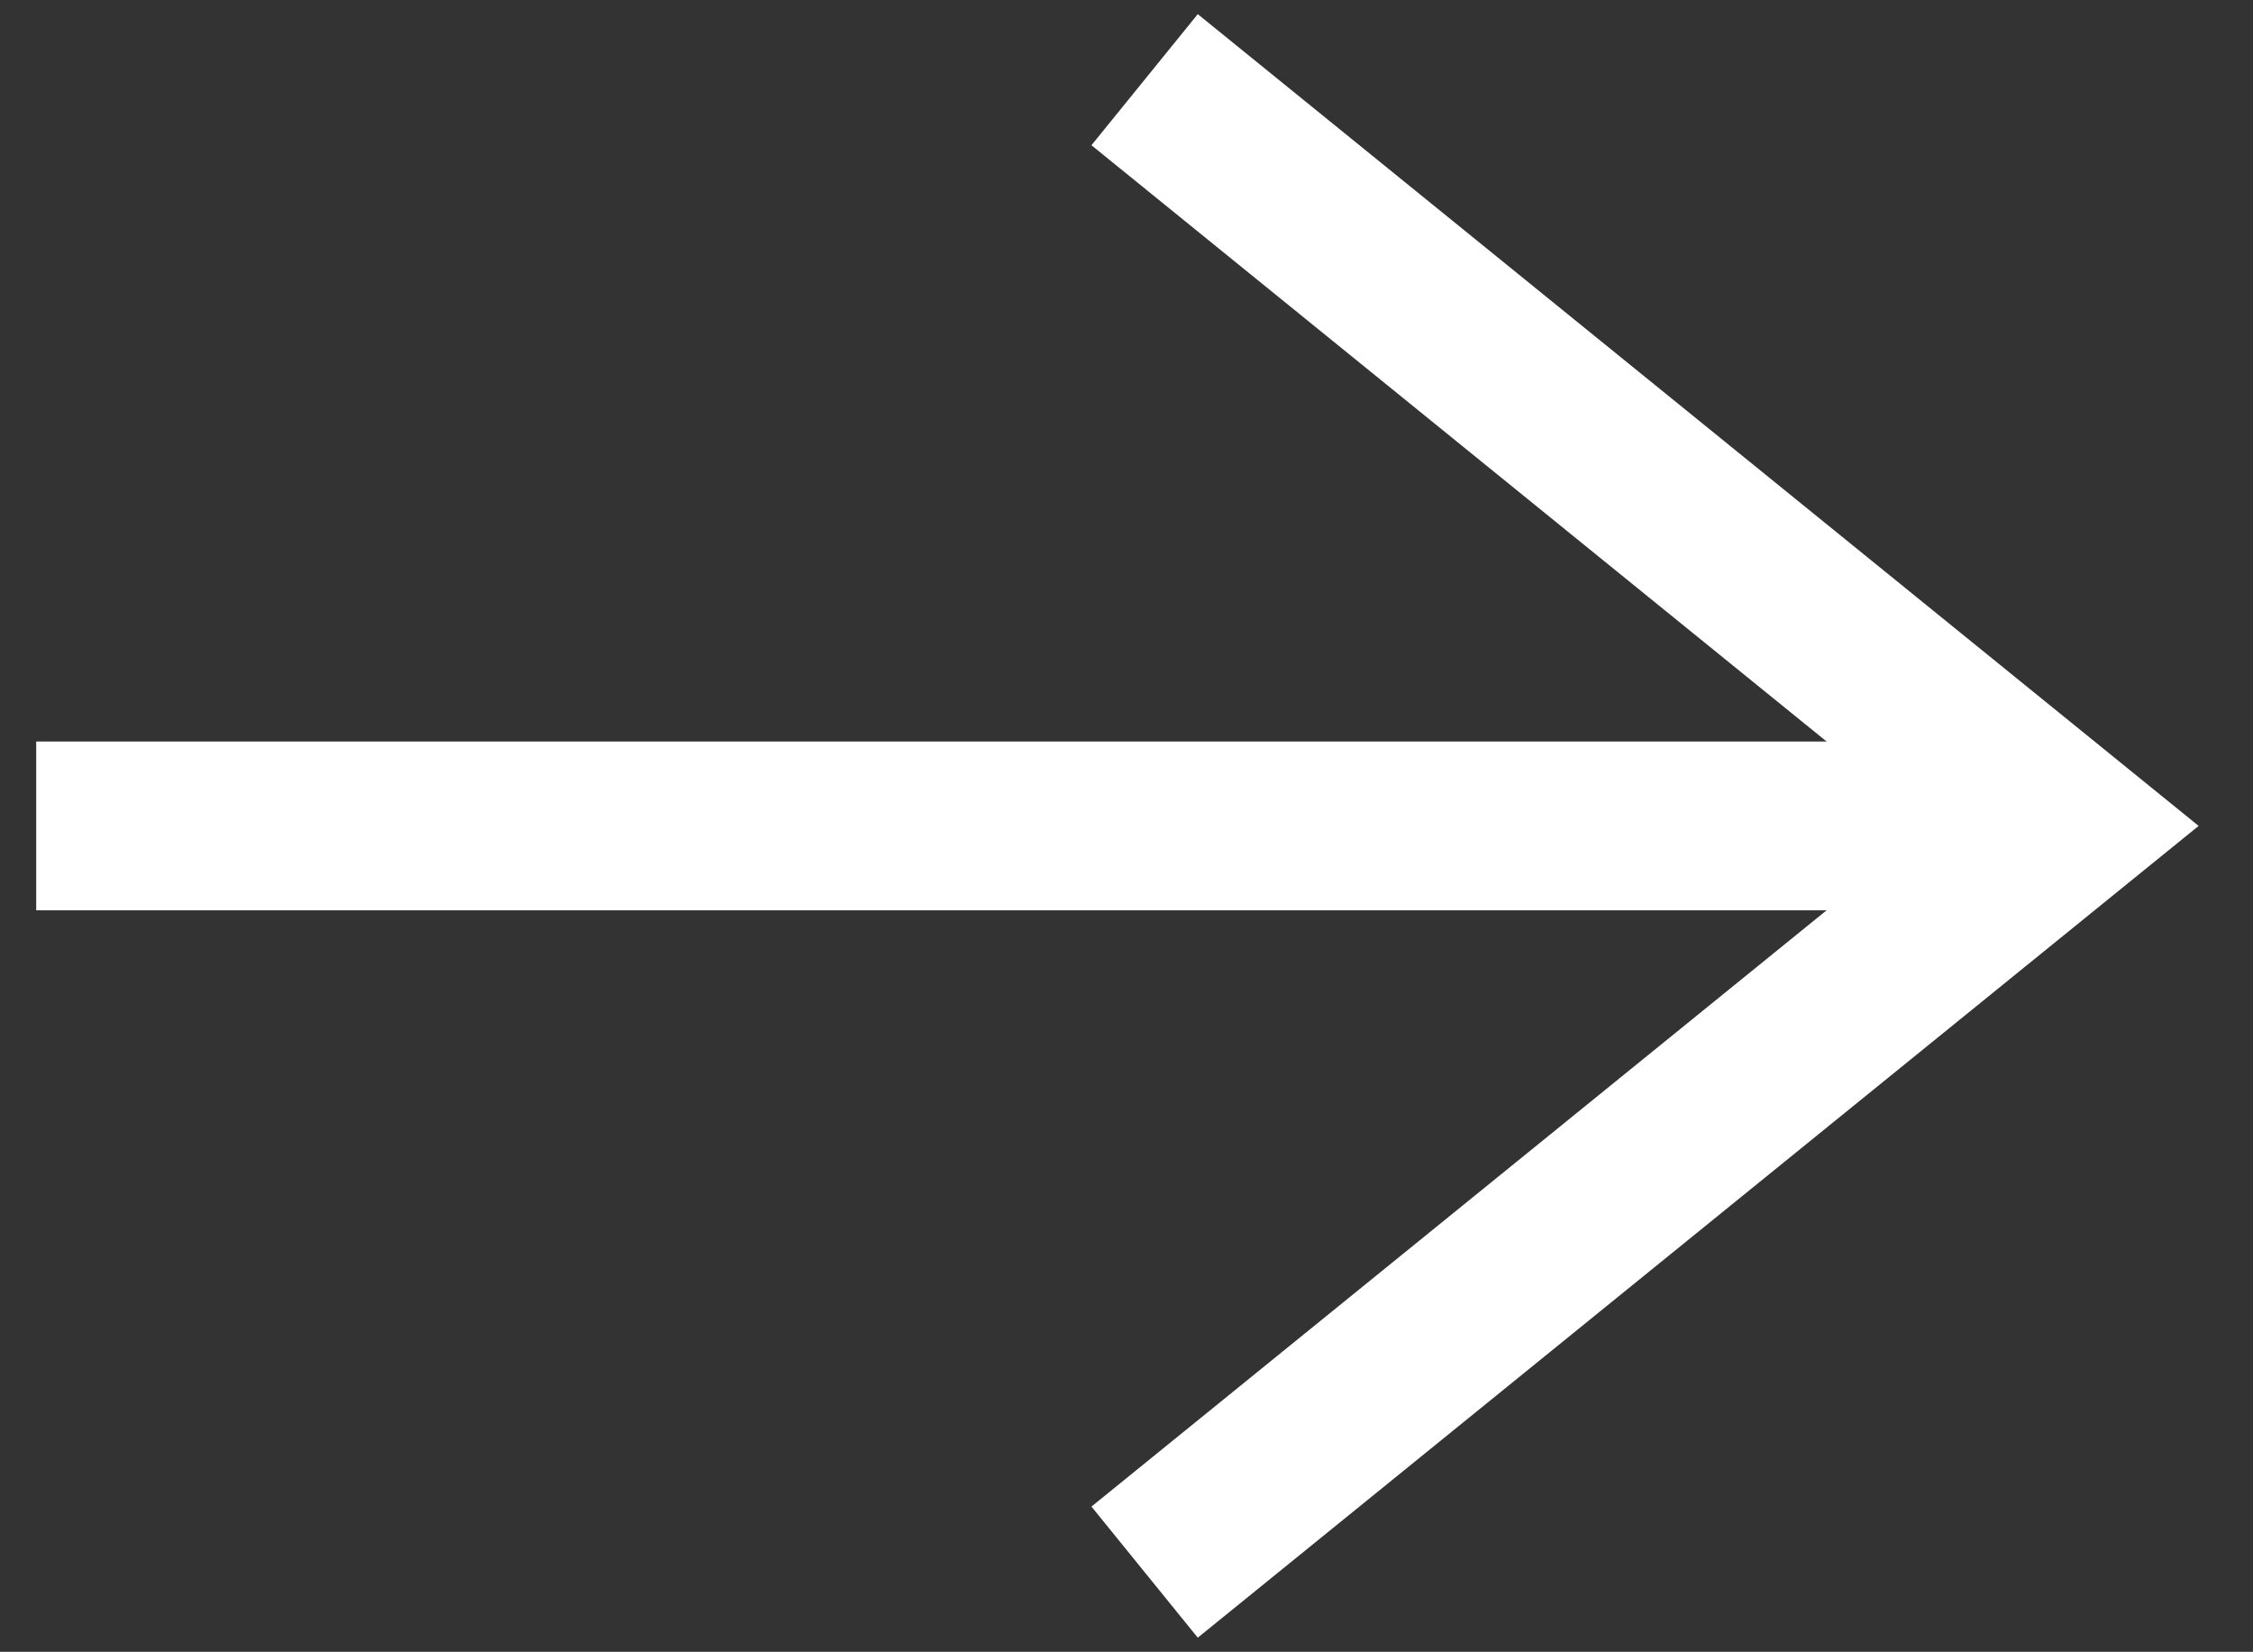 <svg id="AA" xmlns="http://www.w3.org/2000/svg" viewBox="0 0 31.1 22.8"><rect x="0" y="0" width="31.1" height="22.8" fill="#333333" stroke="none"/><defs><style>.cls-1{fill:none;stroke:#fff;stroke-miterlimit:10;stroke-width:2.33px;}</style></defs><title>REPLIKAWeb-23-blanco</title><polyline class="cls-1" points="15.8 21.7 28.5 11.4 15.8 1.1"/><line class="cls-1" x1="28.5" y1="11.4" x2="0.5" y2="11.4"/></svg>